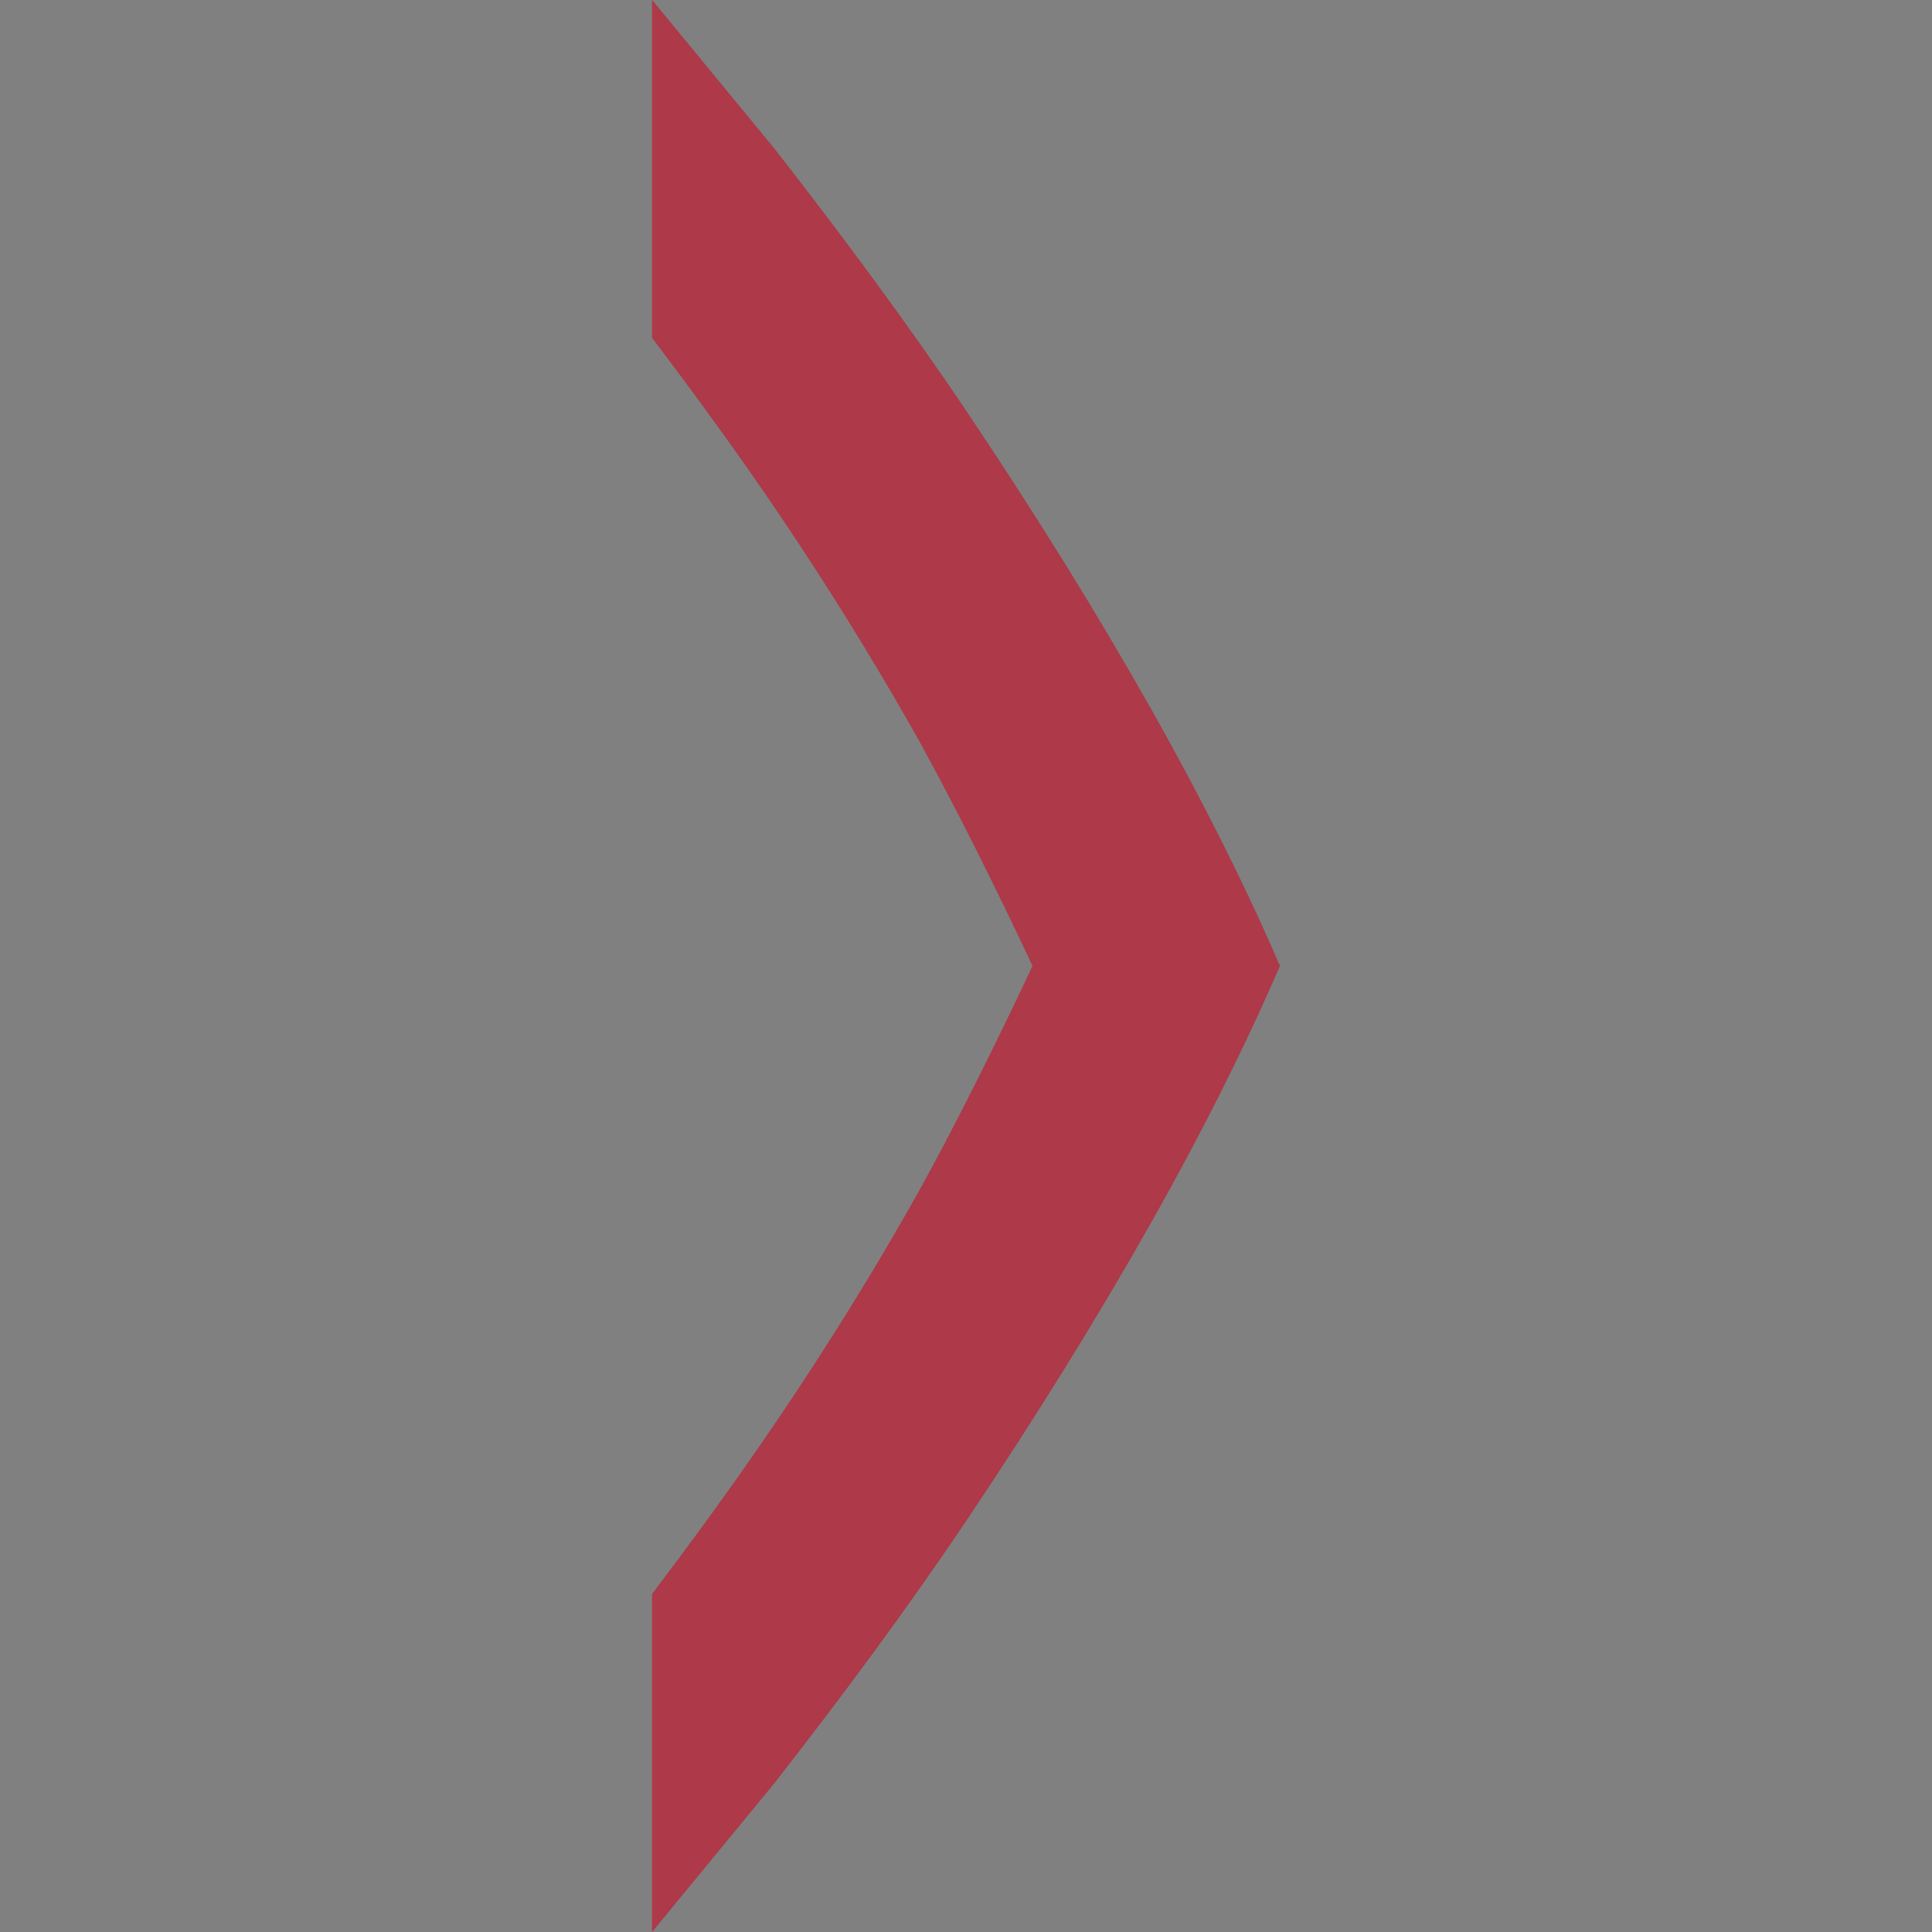 <?xml version="1.0" encoding="UTF-8" standalone="no"?>
<!-- Created with Inkscape (http://www.inkscape.org/) -->

<svg
   xmlns:dc="http://purl.org/dc/elements/1.1/"
   xmlns:cc="http://creativecommons.org/ns#"
   xmlns:rdf="http://www.w3.org/1999/02/22-rdf-syntax-ns#"
   xmlns:svg="http://www.w3.org/2000/svg"
   xmlns="http://www.w3.org/2000/svg"
   xmlns:sodipodi="http://sodipodi.sourceforge.net/DTD/sodipodi-0.dtd"
   xmlns:inkscape="http://www.inkscape.org/namespaces/inkscape"
   width="16"
   height="16"
   id="svg4874"
   version="1.1"
   inkscape:version="0.92+devel unknown"
   viewBox="0 0 16 16"
   sodipodi:docname="calendar-arrow-right-hover.svg">
  <rect x="0" y="0" width="16" height="16" fill="#808080" stroke="none"/>
  <defs
     id="defs4876">
    <clipPath
       clipPathUnits="userSpaceOnUse"
       id="clipPath16">
      <path
         d="M 0,595.28 H 841.89 V 0 H 0 Z"
         id="path18"
         inkscape:connector-curvature="0" />
    </clipPath>
  </defs>
  <sodipodi:namedview
     id="base"
     pagecolor="#ffffff"
     bordercolor="#000000"
     borderopacity="1"
     inkscape:pageopacity="0.0"
     inkscape:pageshadow="2"
     inkscape:zoom="27.487791"
     inkscape:cx="1.598634"
     inkscape:cy="10.303763"
     inkscape:document-units="px"
     inkscape:current-layer="layer1"
     showgrid="true"
     showborder="true"
     fit-margin-top="0"
     fit-margin-left="0"
     fit-margin-right="0"
     fit-margin-bottom="0"
     inkscape:snap-bbox="true"
     inkscape:bbox-paths="true"
     inkscape:bbox-nodes="true"
     inkscape:snap-bbox-edge-midpoints="true"
     inkscape:snap-bbox-midpoints="true"
     inkscape:object-paths="true"
     inkscape:snap-intersection-paths="true"
     inkscape:object-nodes="true"
     inkscape:snap-smooth-nodes="true"
     inkscape:snap-midpoints="true"
     inkscape:snap-object-midpoints="true"
     inkscape:snap-center="true"
     showguides="false"
     inkscape:guide-bbox="true"
     inkscape:snap-global="true"
     inkscape:snap-others="false"
     inkscape:showpageshadow="false"
     inkscape:document-rotation="0"
     inkscape:window-width="1920"
     inkscape:window-height="1138"
     inkscape:window-x="0"
     inkscape:window-y="30"
     inkscape:window-maximized="1">
    <inkscape:grid
       type="xygrid"
       id="grid5451"
       empspacing="24"
       empcolor="#0000ff"
       empopacity="0.502"
       originx="-8.2"
       originy="-2.8421709e-14" />
    <sodipodi:guide
       orientation="1,0"
       position="-0.2,-8"
       id="guide4063"
       inkscape:locked="false" />
    <sodipodi:guide
       orientation="1,0"
       position="-4.2,-8"
       id="guide4065"
       inkscape:locked="false" />
    <sodipodi:guide
       orientation="0,1"
       position="-16.2,88"
       id="guide4067"
       inkscape:locked="false" />
    <sodipodi:guide
       orientation="0,1"
       position="-16.2,92"
       id="guide4069"
       inkscape:locked="false" />
    <sodipodi:guide
       orientation="0,1"
       position="95.8,4"
       id="guide4071"
       inkscape:locked="false" />
    <sodipodi:guide
       orientation="0,1"
       position="-13.2,8"
       id="guide4073"
       inkscape:locked="false" />
    <sodipodi:guide
       orientation="1,0"
       position="79.8,-8"
       id="guide4077"
       inkscape:locked="false" />
    <sodipodi:guide
       orientation="0,1"
       position="-16.2,84"
       id="guide4074"
       inkscape:locked="false" />
    <sodipodi:guide
       orientation="1,0"
       position="3.8,-8"
       id="guide4076"
       inkscape:locked="false" />
    <sodipodi:guide
       orientation="1,0"
       position="75.8,-8"
       id="guide4080"
       inkscape:locked="false" />
    <sodipodi:guide
       position="39.8,-8"
       orientation="1,0"
       id="guide4170"
       inkscape:locked="false" />
    <sodipodi:guide
       position="-16.2,48"
       orientation="0,1"
       id="guide4172"
       inkscape:locked="false" />
    <sodipodi:guide
       position="83.8,-8"
       orientation="1,0"
       id="guide4760"
       inkscape:locked="false" />
    <sodipodi:guide
       position="95.8,12"
       orientation="0,1"
       id="guide4207"
       inkscape:locked="false" />
  </sodipodi:namedview>
  <g
     inkscape:label="Layer 1"
     inkscape:groupmode="layer"
     id="layer1"
     transform="translate(59.657,-158.505)">
    <path
       style="color:#000000;font-style:normal;font-variant:normal;font-weight:normal;font-stretch:normal;font-size:medium;line-height:normal;font-family:sans-serif;font-variant-ligatures:normal;font-variant-position:normal;font-variant-caps:normal;font-variant-numeric:normal;font-variant-alternates:normal;font-feature-settings:normal;text-indent:0;text-align:start;text-decoration:none;text-decoration-line:none;text-decoration-style:solid;text-decoration-color:#000000;letter-spacing:normal;word-spacing:normal;text-transform:none;writing-mode:lr-tb;direction:ltr;text-orientation:mixed;baseline-shift:baseline;text-anchor:start;white-space:normal;shape-padding:0;clip-rule:nonzero;display:inline;overflow:visible;visibility:visible;opacity:1;isolation:auto;mix-blend-mode:normal;color-interpolation:sRGB;color-interpolation-filters:linearRGB;solid-color:#000000;solid-opacity:1;fill:#A42435;fill-opacity:1;fill-rule:nonzero;stroke:none;stroke-width:1.333;stroke-linecap:butt;stroke-linejoin:miter;stroke-miterlimit:4;stroke-dasharray:none;stroke-dashoffset:0;stroke-opacity:1;color-rendering:auto;image-rendering:auto;shape-rendering:auto;text-rendering:auto;enable-background:accumulate"
       d="m -54.257,174.505 v -1.561 -1.238 l 0.108,-0.144 c 0.322,-0.427 0.637,-0.864 0.944,-1.318 0.389,-0.576 0.756,-1.164 1.097,-1.766 0.331,-0.583 0.733,-1.399 1.002,-1.974 -0.269,-0.575 -0.671,-1.391 -1.002,-1.975 -0.342,-0.602 -0.708,-1.19 -1.097,-1.766 -0.307,-0.454 -0.623,-0.89 -0.944,-1.317 l -0.108,-0.144 v -2.798 l 1.012,1.23 c 0.562,0.72 1.105,1.451 1.608,2.2 0.561,0.837 1.065,1.649 1.511,2.439 0.412,0.73 0.748,1.406 0.973,1.913 l 0.096,0.218 -0.096,0.218 c -0.231,0.518 -0.56,1.182 -0.973,1.912 -0.446,0.79 -0.95,1.602 -1.511,2.439 -0.502,0.749 -1.046,1.481 -1.608,2.201 z"
       id="path4224"
       inkscape:connector-curvature="0"
       sodipodi:nodetypes="cccccccccccccccccccccc" />
    <path
       style="color:#000000;font-style:normal;font-variant:normal;font-weight:normal;font-stretch:normal;font-size:medium;line-height:normal;font-family:sans-serif;font-variant-ligatures:normal;font-variant-position:normal;font-variant-caps:normal;font-variant-numeric:normal;font-variant-alternates:normal;font-feature-settings:normal;text-indent:0;text-align:start;text-decoration:none;text-decoration-line:none;text-decoration-style:solid;text-decoration-color:#000000;letter-spacing:normal;word-spacing:normal;text-transform:none;writing-mode:lr-tb;direction:ltr;text-orientation:mixed;baseline-shift:baseline;text-anchor:start;white-space:normal;shape-padding:0;clip-rule:nonzero;display:inline;overflow:visible;visibility:visible;opacity:0.1;isolation:auto;mix-blend-mode:normal;color-interpolation:sRGB;color-interpolation-filters:linearRGB;solid-color:#000000;solid-opacity:1;fill:#ffffff;fill-opacity:1;fill-rule:nonzero;stroke:none;stroke-width:1.333;stroke-linecap:butt;stroke-linejoin:miter;stroke-miterlimit:4;stroke-dasharray:none;stroke-dashoffset:0;stroke-opacity:1;color-rendering:auto;image-rendering:auto;shape-rendering:auto;text-rendering:auto;enable-background:accumulate"
       d="m -54.257,174.505 v -1.561 -1.238 l 0.108,-0.144 c 0.322,-0.427 0.637,-0.864 0.944,-1.318 0.389,-0.576 0.756,-1.164 1.097,-1.766 0.331,-0.583 0.733,-1.399 1.002,-1.974 -0.269,-0.575 -0.671,-1.391 -1.002,-1.975 -0.342,-0.602 -0.708,-1.19 -1.097,-1.766 -0.307,-0.454 -0.623,-0.89 -0.944,-1.317 l -0.108,-0.144 v -2.798 l 1.012,1.23 c 0.562,0.72 1.105,1.451 1.608,2.2 0.561,0.837 1.065,1.649 1.511,2.439 0.412,0.73 0.748,1.406 0.973,1.913 l 0.096,0.218 -0.096,0.218 c -0.231,0.518 -0.56,1.182 -0.973,1.912 -0.446,0.79 -0.95,1.602 -1.511,2.439 -0.502,0.749 -1.046,1.481 -1.608,2.201 z"
       id="path4224-6"
       inkscape:connector-curvature="0"
       sodipodi:nodetypes="cccccccccccccccccccccc" />
  </g>
</svg>
